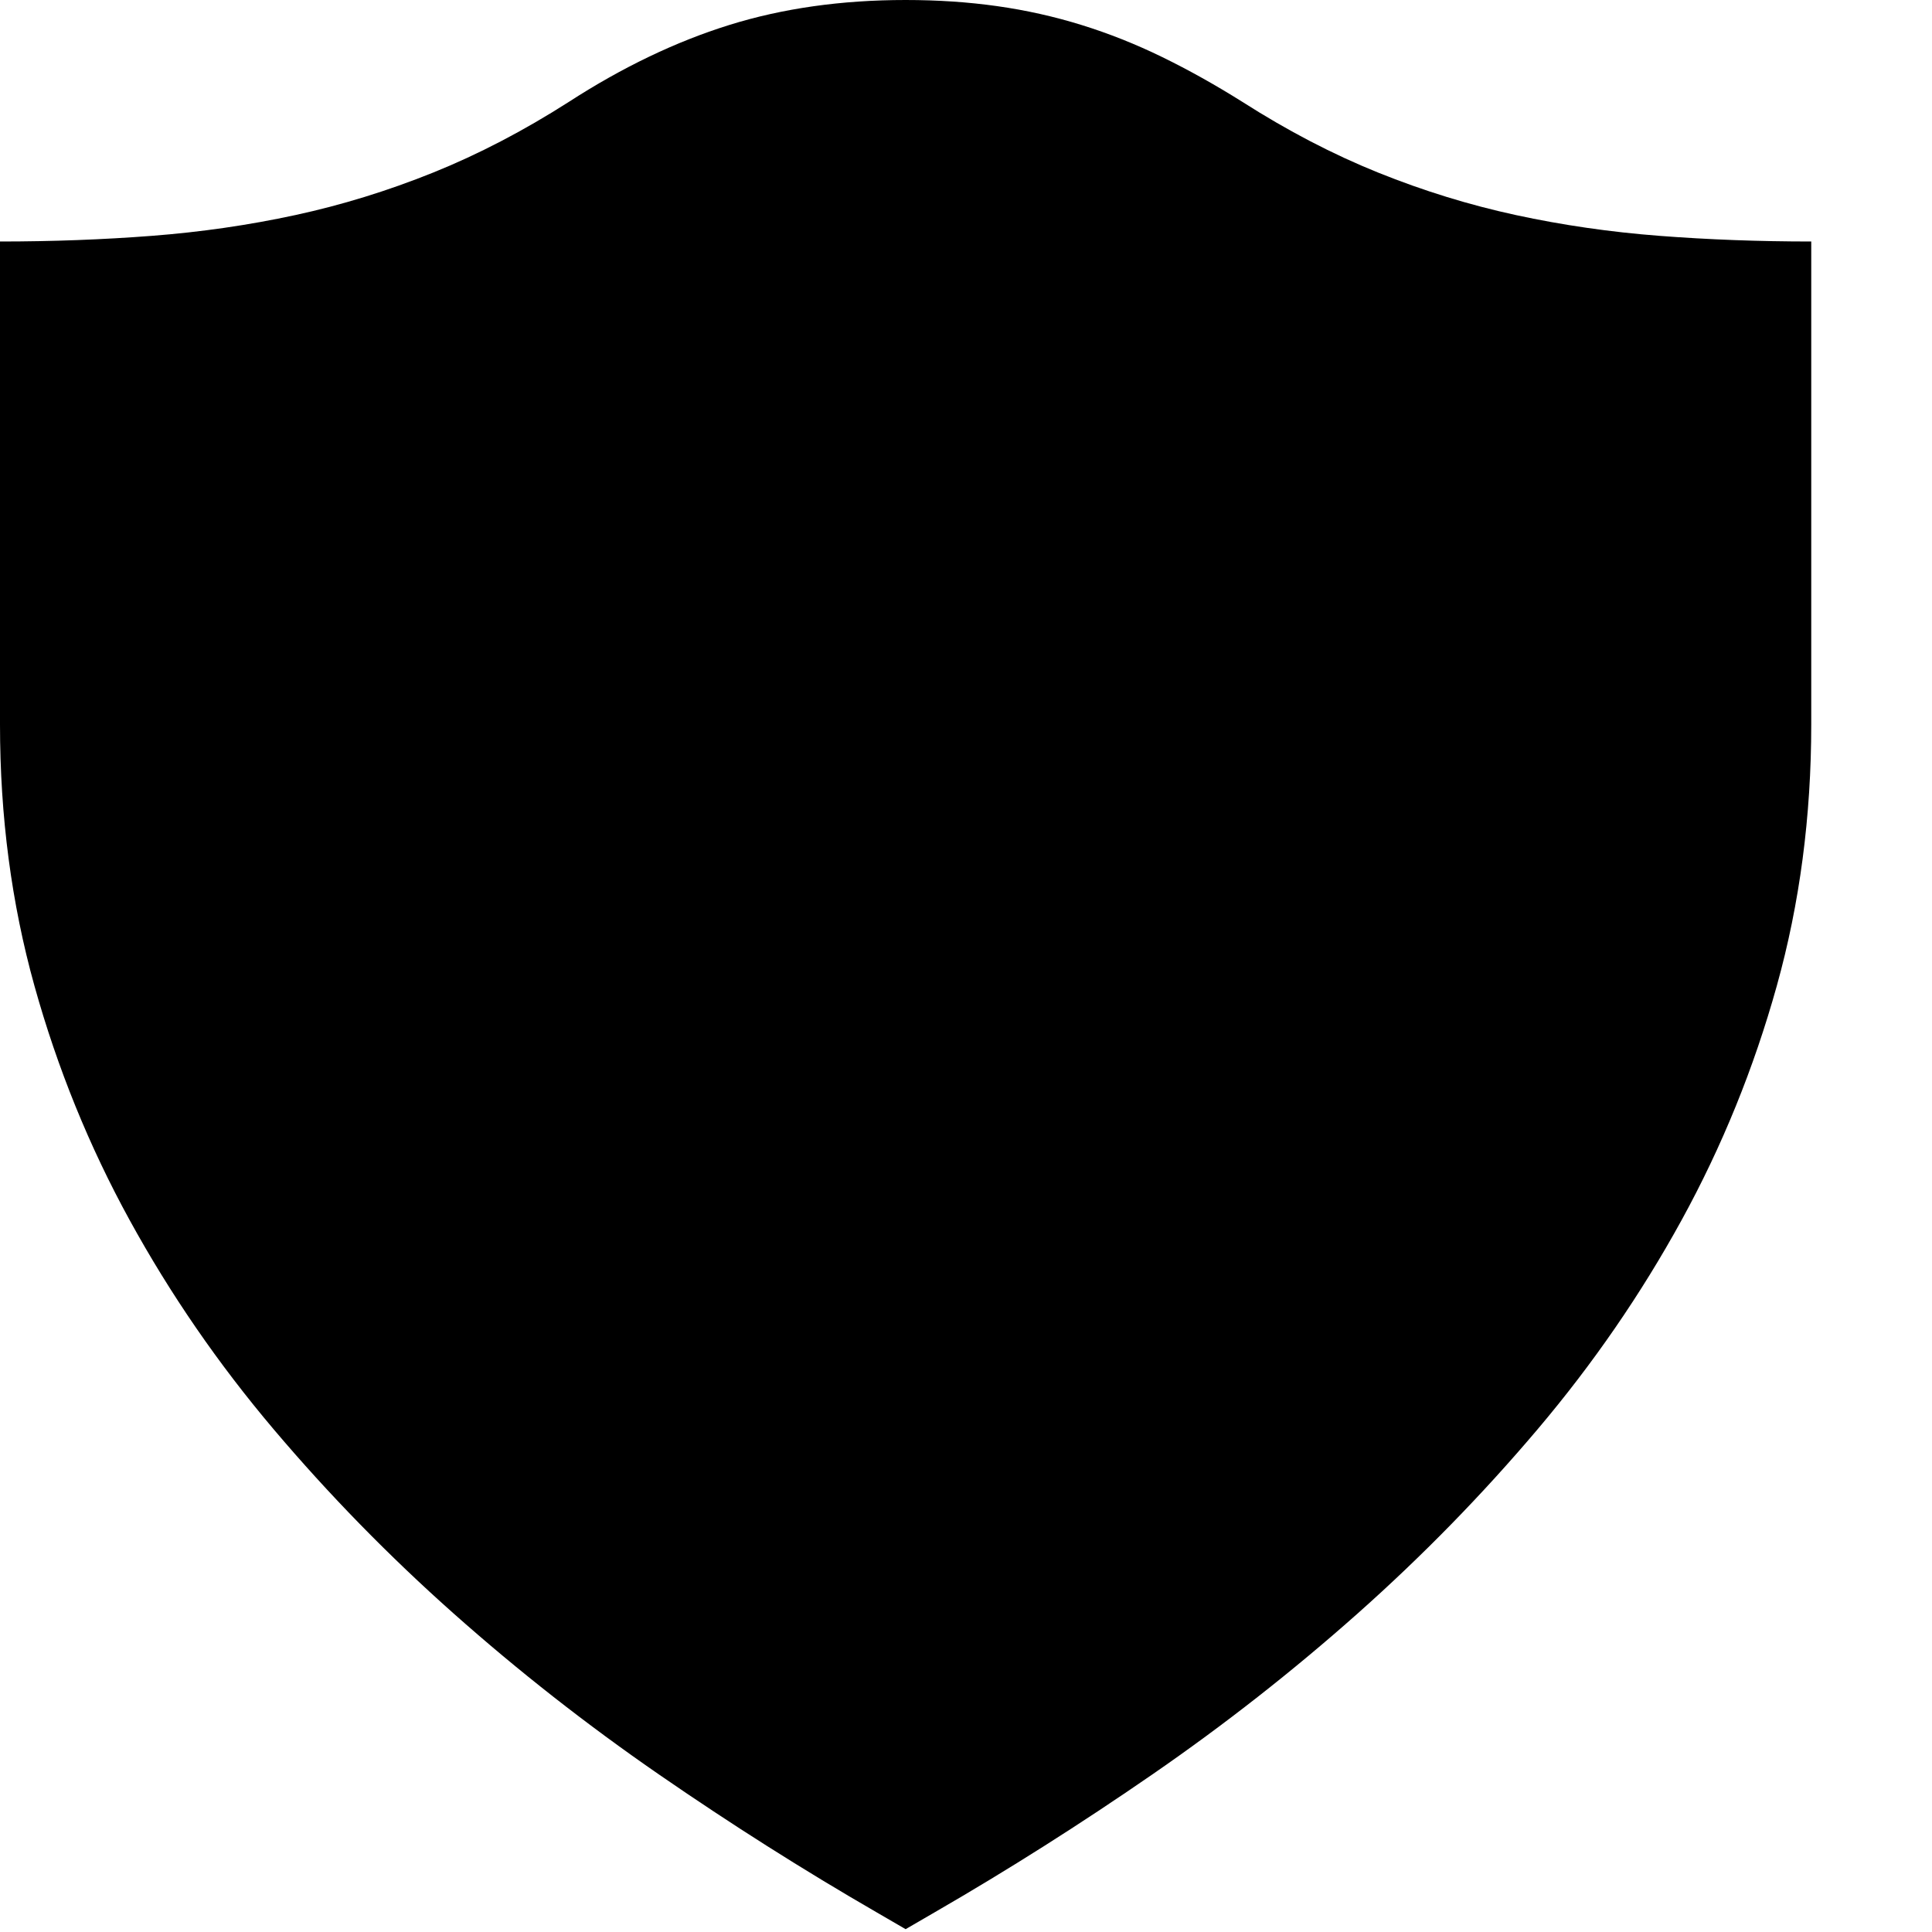 <svg xmlns="http://www.w3.org/2000/svg" viewBox="0 0 2048 2048"><path d="M960 0q51 0 97 6.5t89.5 20q43.5 13.5 85.5 34t85 47.5q72 46 144 75t146 45q74 16 152 22t161 6v512q0 146-36.5 277t-101 248.5Q1718 1411 1630 1515t-191 195.5q-103 91.5-217.5 170.5T991 2027l-31 18-31-18q-116-67-230.5-146T481 1710.5Q378 1619 290 1515t-152.5-221.5Q73 1176 36.5 1045T0 768V256q83 0 161-6t152-22q74-16 146-45t144-75q85-55 170-81.5T960 0z"/></svg>